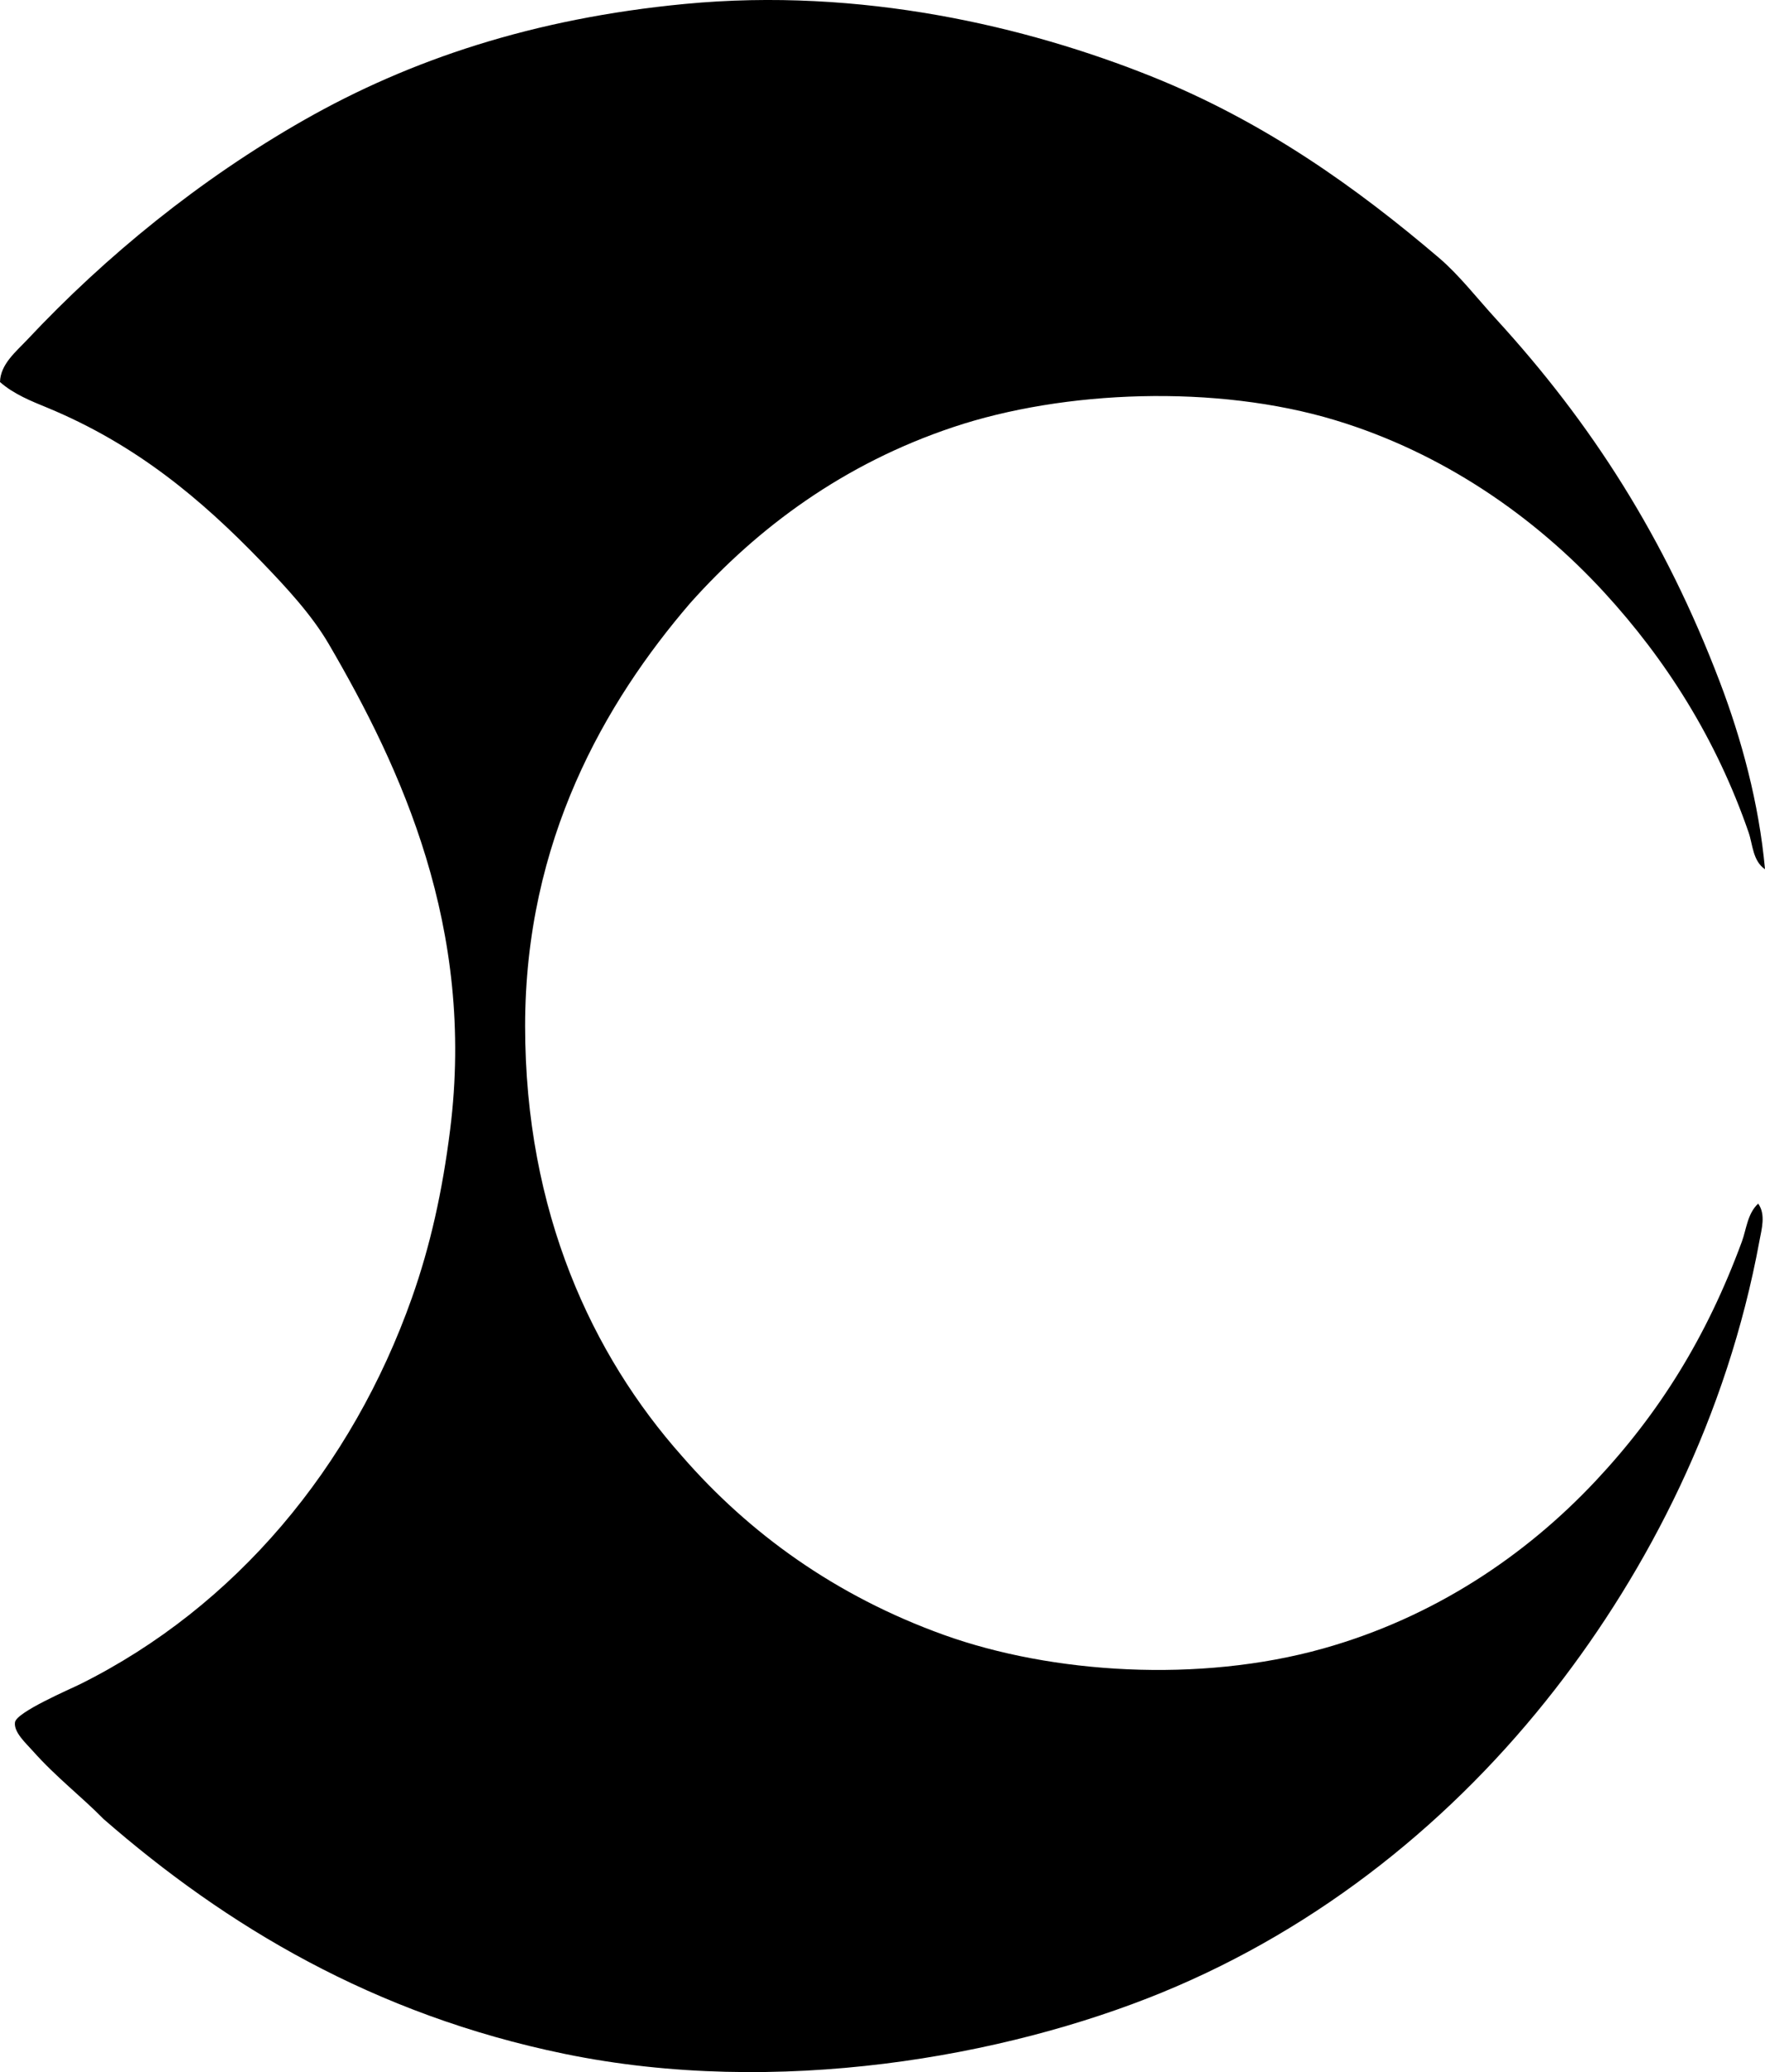 <?xml version="1.0" encoding="iso-8859-1"?>
<!-- Generator: Adobe Illustrator 19.2.0, SVG Export Plug-In . SVG Version: 6.00 Build 0)  -->
<svg version="1.1" xmlns="http://www.w3.org/2000/svg" xmlns:xlink="http://www.w3.org/1999/xlink" x="0px" y="0px"
	 viewBox="0 0 63.303 74.273" style="enable-background:new 0 0 63.303 74.273;" xml:space="preserve">
<g id="crystalex_x5F_novy_x5F_bor">
	<path style="fill-rule:evenodd;clip-rule:evenodd;" d="M63.303,31.157c-0.442-0.301-0.44-0.896-0.588-1.321
		c-1.159-3.352-2.964-6.194-5.185-8.61c-2.488-2.706-5.783-4.998-9.638-6.164c-4.279-1.295-9.737-1.078-13.697,0.245
		c-3.927,1.311-7.012,3.591-9.441,6.311c-3.055,3.553-5.921,8.512-5.92,15.164c0.002,6.669,2.413,11.797,5.626,15.41
		c2.409,2.77,5.514,5.014,9.393,6.408c3.878,1.393,9.168,1.731,13.6,0.489c3.974-1.114,7.266-3.331,9.784-6.017
		c2.266-2.417,3.964-5.122,5.234-8.561c0.167-0.452,0.199-1.007,0.587-1.37c0.28,0.386,0.123,0.917,0.049,1.321
		c-1.163,6.327-4.008,11.818-7.338,16.094c-3.616,4.644-8.388,8.523-14.089,10.86c-5.64,2.312-13.805,3.768-21.427,2.202
		c-6.851-1.408-12.142-4.59-16.535-8.415c-0.8-0.815-1.697-1.494-2.544-2.446c-0.238-0.269-0.69-0.671-0.636-1.027
		c0.058-0.367,1.984-1.188,2.349-1.37c5.556-2.768,9.736-7.763,11.888-13.845c0.659-1.863,1.092-3.811,1.369-6.017
		c0.911-7.235-1.762-12.977-4.353-17.415c-0.612-1.048-1.519-2.024-2.397-2.935c-2.192-2.275-4.52-4.216-7.681-5.528
		C1.138,14.384,0.496,14.132,0,13.693c0.013-0.64,0.587-1.1,0.978-1.517C3.805,9.163,7.181,6.422,10.909,4.3
		c3.79-2.156,8.215-3.639,13.648-4.158c6.337-0.606,12.276,0.811,16.731,2.593c4.052,1.621,7.365,3.989,10.321,6.506
		c0.725,0.617,1.366,1.449,2.055,2.201c3.4,3.714,6.044,7.812,8.023,13.013C62.452,26.464,63.088,28.782,63.303,31.157z"/>
</g>
<g id="Layer_1">
</g>
</svg>

